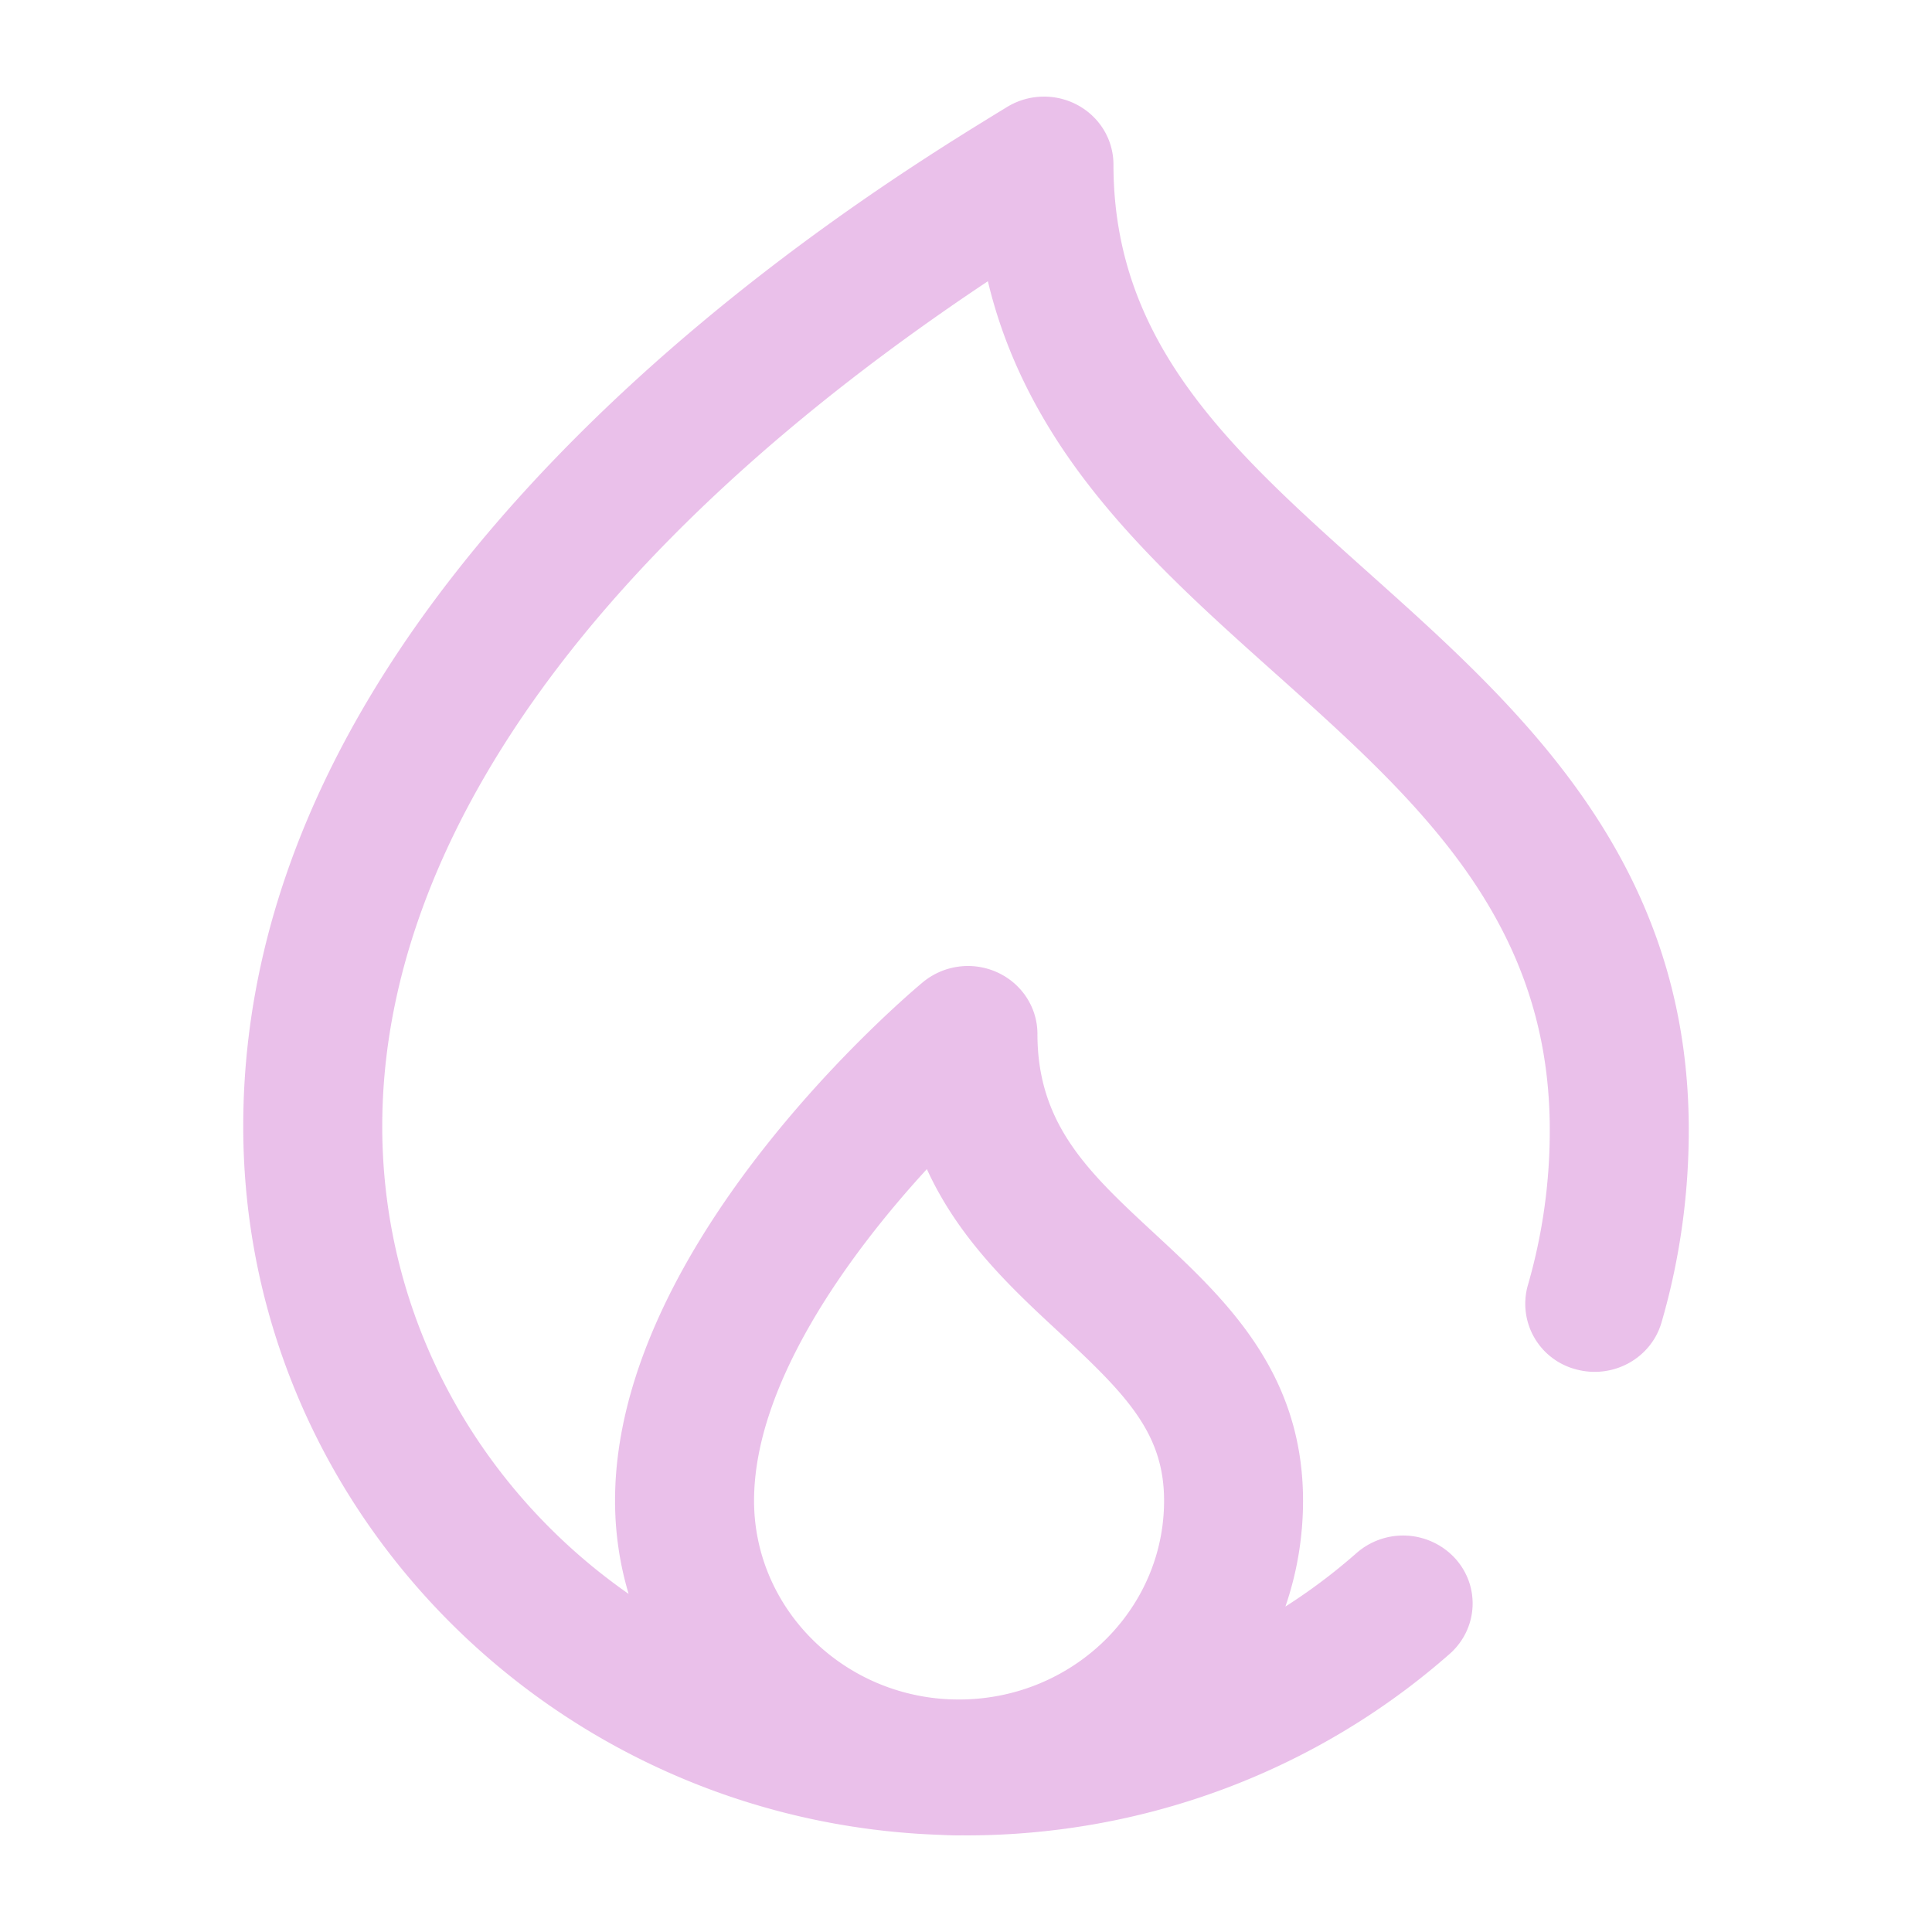 <svg xmlns="http://www.w3.org/2000/svg" width="40" height="40" viewBox="0 0 40 40">
    <path fill="#DC97DC" fill-rule="nonzero" d="M28.336 11.859c-2.835-2.536-5.283-4.725-5.283-8.453 0-.513-.285-.985-.745-1.232a1.468 1.468 0 0 0-1.464.045l-.229.14c-1.43.879-5.228 3.213-8.736 6.742-4.54 4.568-6.843 9.352-6.843 14.218 0 7.922 6.43 14.398 14.437 14.67.127.007.255.011.383.011l.072-.001L20 38c3.702 0 7.258-1.334 10.013-3.757.59-.52.639-1.408.107-1.986a1.463 1.463 0 0 0-2.032-.105c-.465.41-.958.78-1.475 1.11.237-.69.365-1.427.365-2.192 0-2.68-1.632-4.194-3.073-5.53-1.356-1.256-2.426-2.248-2.426-4.134 0-.548-.326-1.046-.835-1.276a1.466 1.466 0 0 0-1.535.204c-.26.216-6.375 5.351-6.375 10.736 0 .67.098 1.317.281 1.93-3.085-2.153-5.101-5.69-5.101-9.681 0-5.939 4.435-12.103 12.539-17.496.315 1.323.901 2.576 1.766 3.788 1.165 1.631 2.695 3 4.174 4.322 2.914 2.606 5.666 5.068 5.693 9.394a11.502 11.502 0 0 1-.454 3.285 1.402 1.402 0 0 0 .991 1.737c.765.212 1.56-.222 1.777-.969.383-1.318.572-2.688.564-4.07-.036-5.555-3.538-8.688-6.628-11.451zM19.19 24.205c.664 1.457 1.775 2.487 2.735 3.376 1.39 1.289 2.176 2.086 2.176 3.489 0 2.254-1.878 4.09-4.197 4.116-.065 0-.13 0-.195-.002l-.04-.001-.042-.002c-2.234-.115-4.015-1.915-4.015-4.111 0-2.387 1.921-5.06 3.578-6.865z" opacity=".6"/>
</svg>
